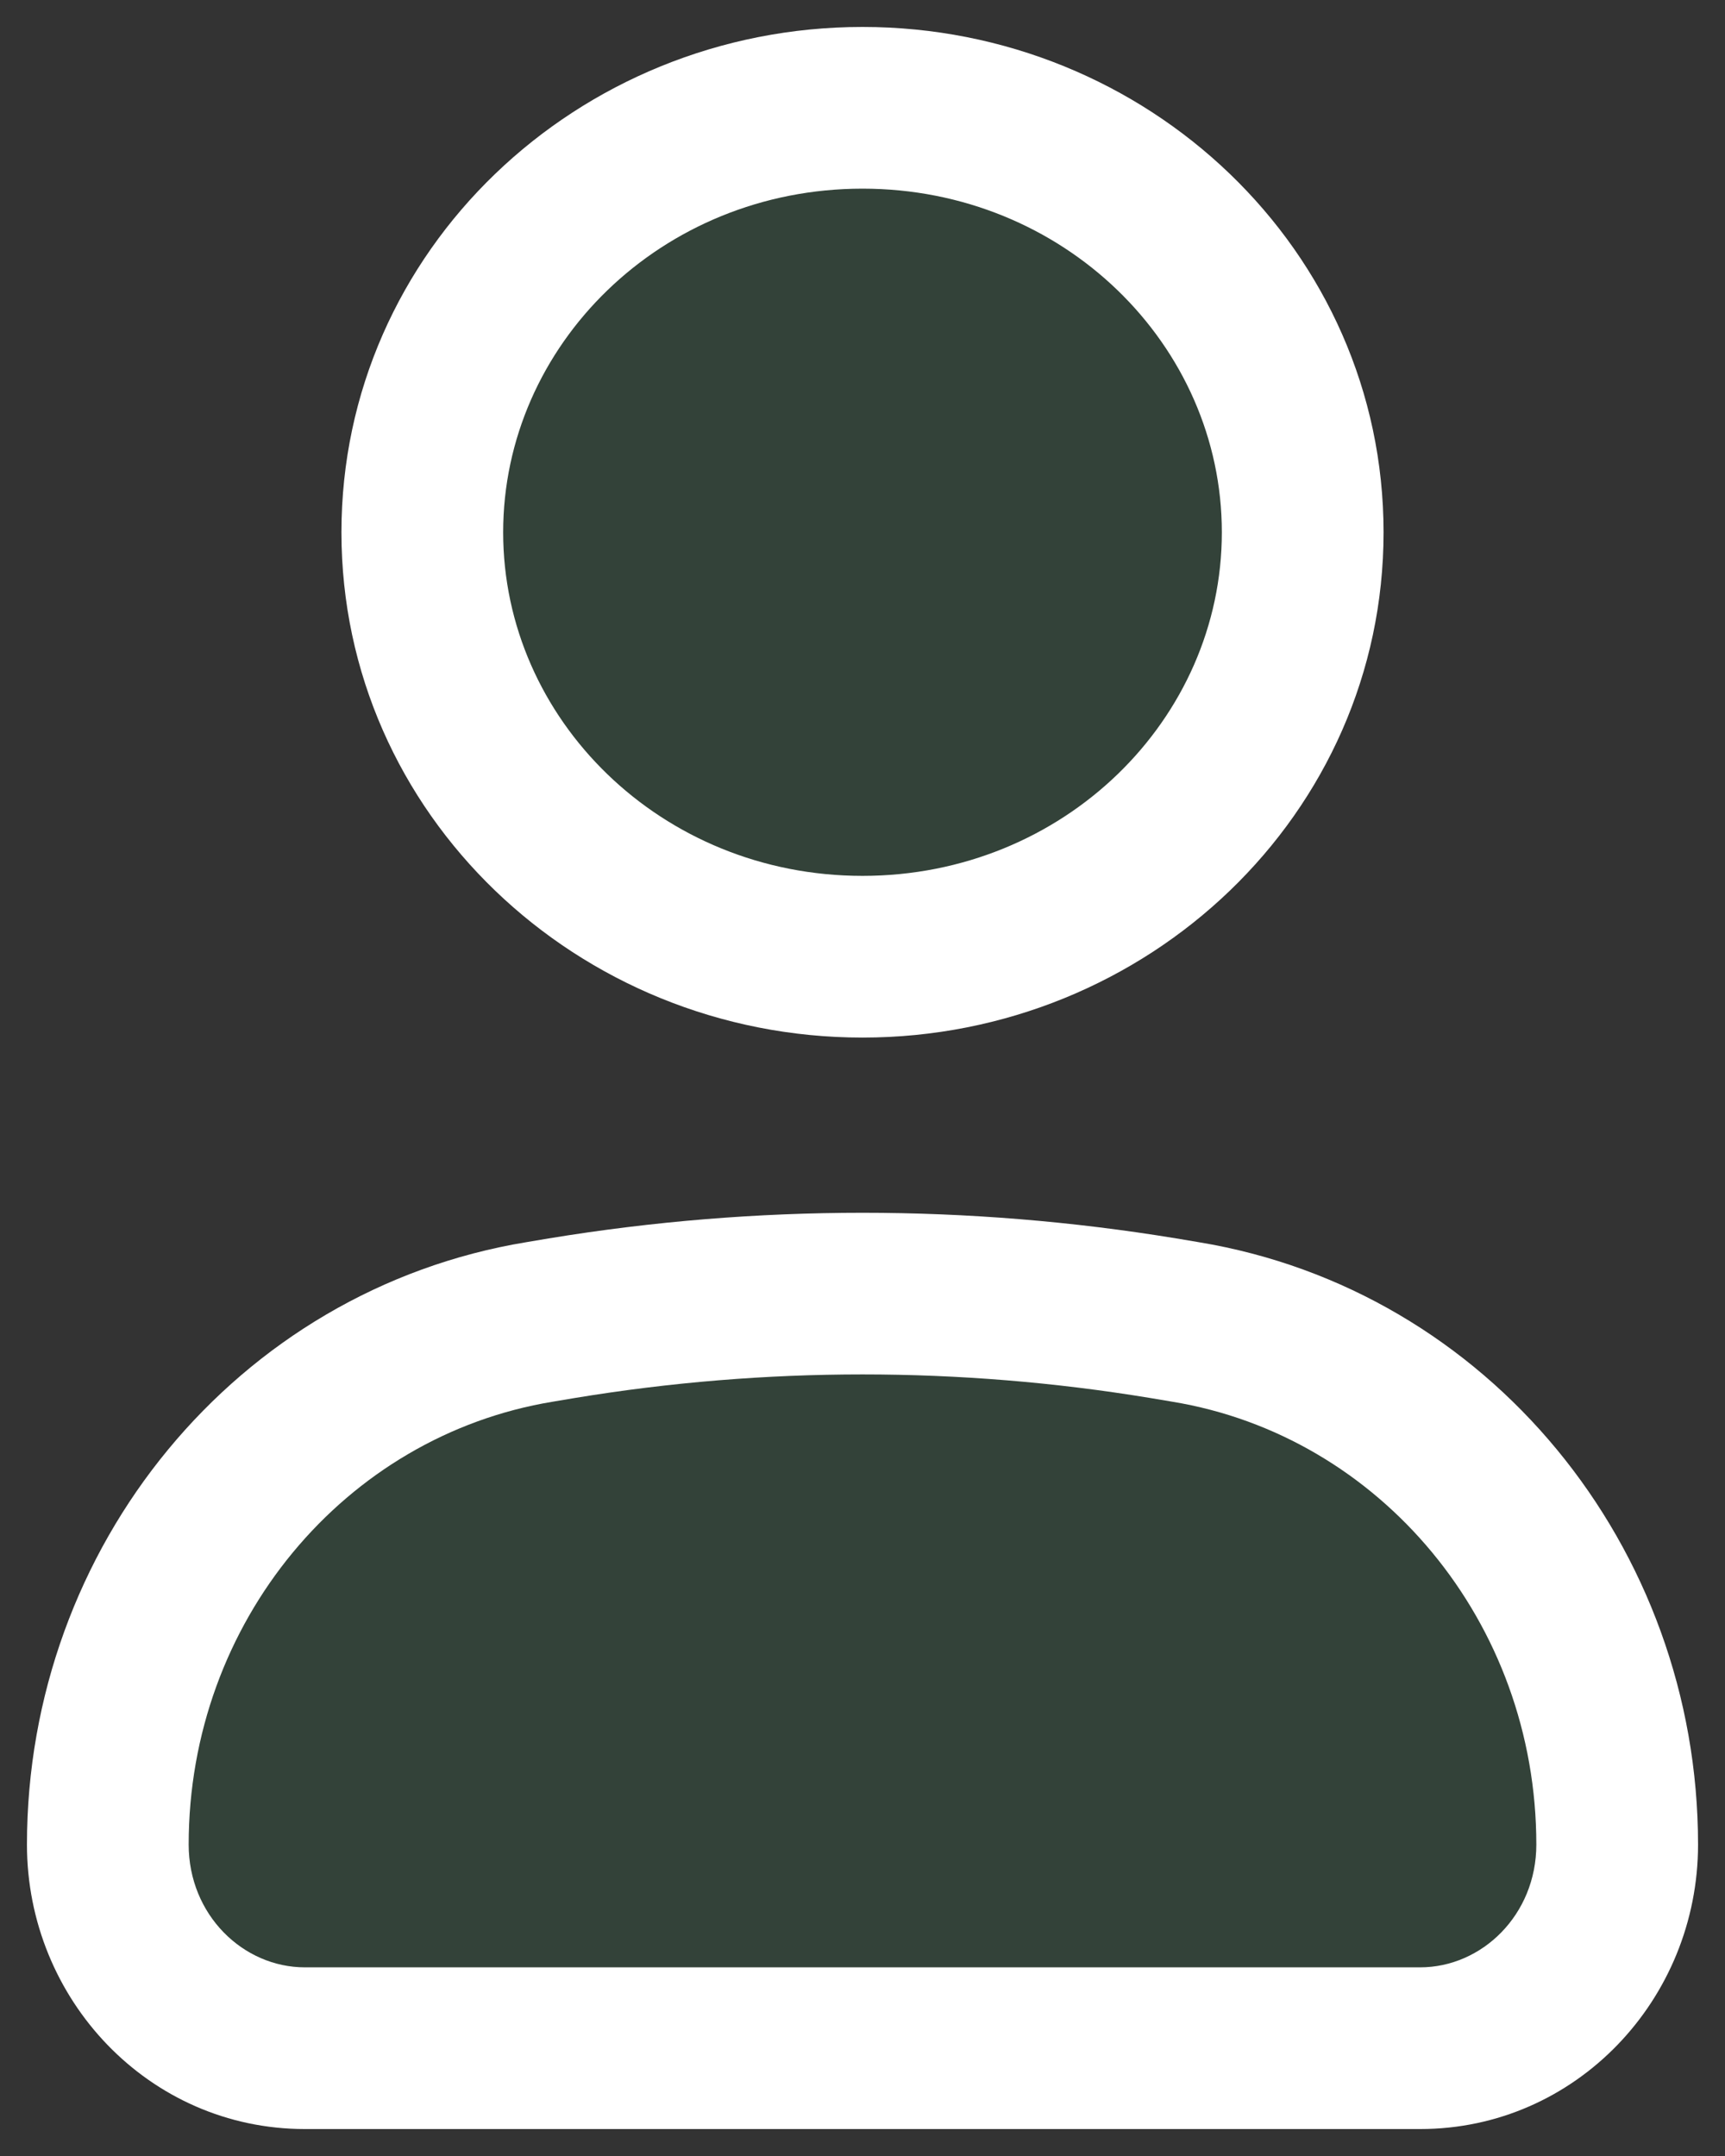 <svg width="16" height="20" viewBox="0 0 16 20" fill="none" xmlns="http://www.w3.org/2000/svg">
<rect x="0" y="0" width="16" height="20" fill="#333333" stroke="none"/>
<path d="M1 17.111C1 14.698 2.697 12.643 5.004 12.263L5.212 12.228C7.059 11.924 8.941 11.924 10.788 12.228L10.996 12.263C13.303 12.643 15 14.698 15 17.111C15 18.154 14.181 19 13.172 19H2.828C1.818 19 1 18.154 1 17.111Z" fill="#389B61" fill-opacity="0.15"/>
<path d="M12.083 4.938C12.083 7.112 10.255 8.875 8 8.875C5.745 8.875 3.917 7.112 3.917 4.938C3.917 2.763 5.745 1 8 1C10.255 1 12.083 2.763 12.083 4.938Z" fill="#389B61" fill-opacity="0.15"/>
<path d="M5.212 12.228L5.09 11.488L5.09 11.488L5.212 12.228ZM10.788 12.228L10.91 11.488L10.91 11.488L10.788 12.228ZM10.996 12.263L10.874 13.003L10.874 13.003L10.996 12.263ZM5.004 12.263L5.126 13.003L5.126 13.003L5.004 12.263ZM5.126 13.003L5.334 12.968L5.09 11.488L4.882 11.523L5.126 13.003ZM10.666 12.968L10.874 13.003L11.118 11.523L10.91 11.488L10.666 12.968ZM13.172 18.25H2.828V19.75H13.172V18.25ZM5.334 12.968C7.1 12.677 8.9 12.677 10.666 12.968L10.91 11.488C8.982 11.171 7.018 11.171 5.09 11.488L5.334 12.968ZM0.25 17.111C0.25 18.546 1.381 19.75 2.828 19.75V18.25C2.255 18.25 1.75 17.763 1.75 17.111H0.25ZM14.25 17.111C14.25 17.763 13.745 18.25 13.172 18.25V19.75C14.618 19.75 15.75 18.546 15.75 17.111H14.25ZM15.75 17.111C15.75 14.349 13.804 11.966 11.118 11.523L10.874 13.003C12.801 13.32 14.25 15.048 14.25 17.111H15.75ZM1.75 17.111C1.75 15.048 3.199 13.32 5.126 13.003L4.882 11.523C2.196 11.966 0.25 14.349 0.25 17.111H1.75ZM11.333 4.938C11.333 6.672 9.867 8.125 8 8.125V9.625C10.643 9.625 12.833 7.552 12.833 4.938H11.333ZM8 8.125C6.133 8.125 4.667 6.672 4.667 4.938H3.167C3.167 7.552 5.357 9.625 8 9.625V8.125ZM4.667 4.938C4.667 3.203 6.133 1.75 8 1.75V0.25C5.357 0.25 3.167 2.323 3.167 4.938H4.667ZM8 1.75C9.867 1.75 11.333 3.203 11.333 4.938H12.833C12.833 2.323 10.643 0.25 8 0.25V1.75Z" fill="white"/>
</svg>
